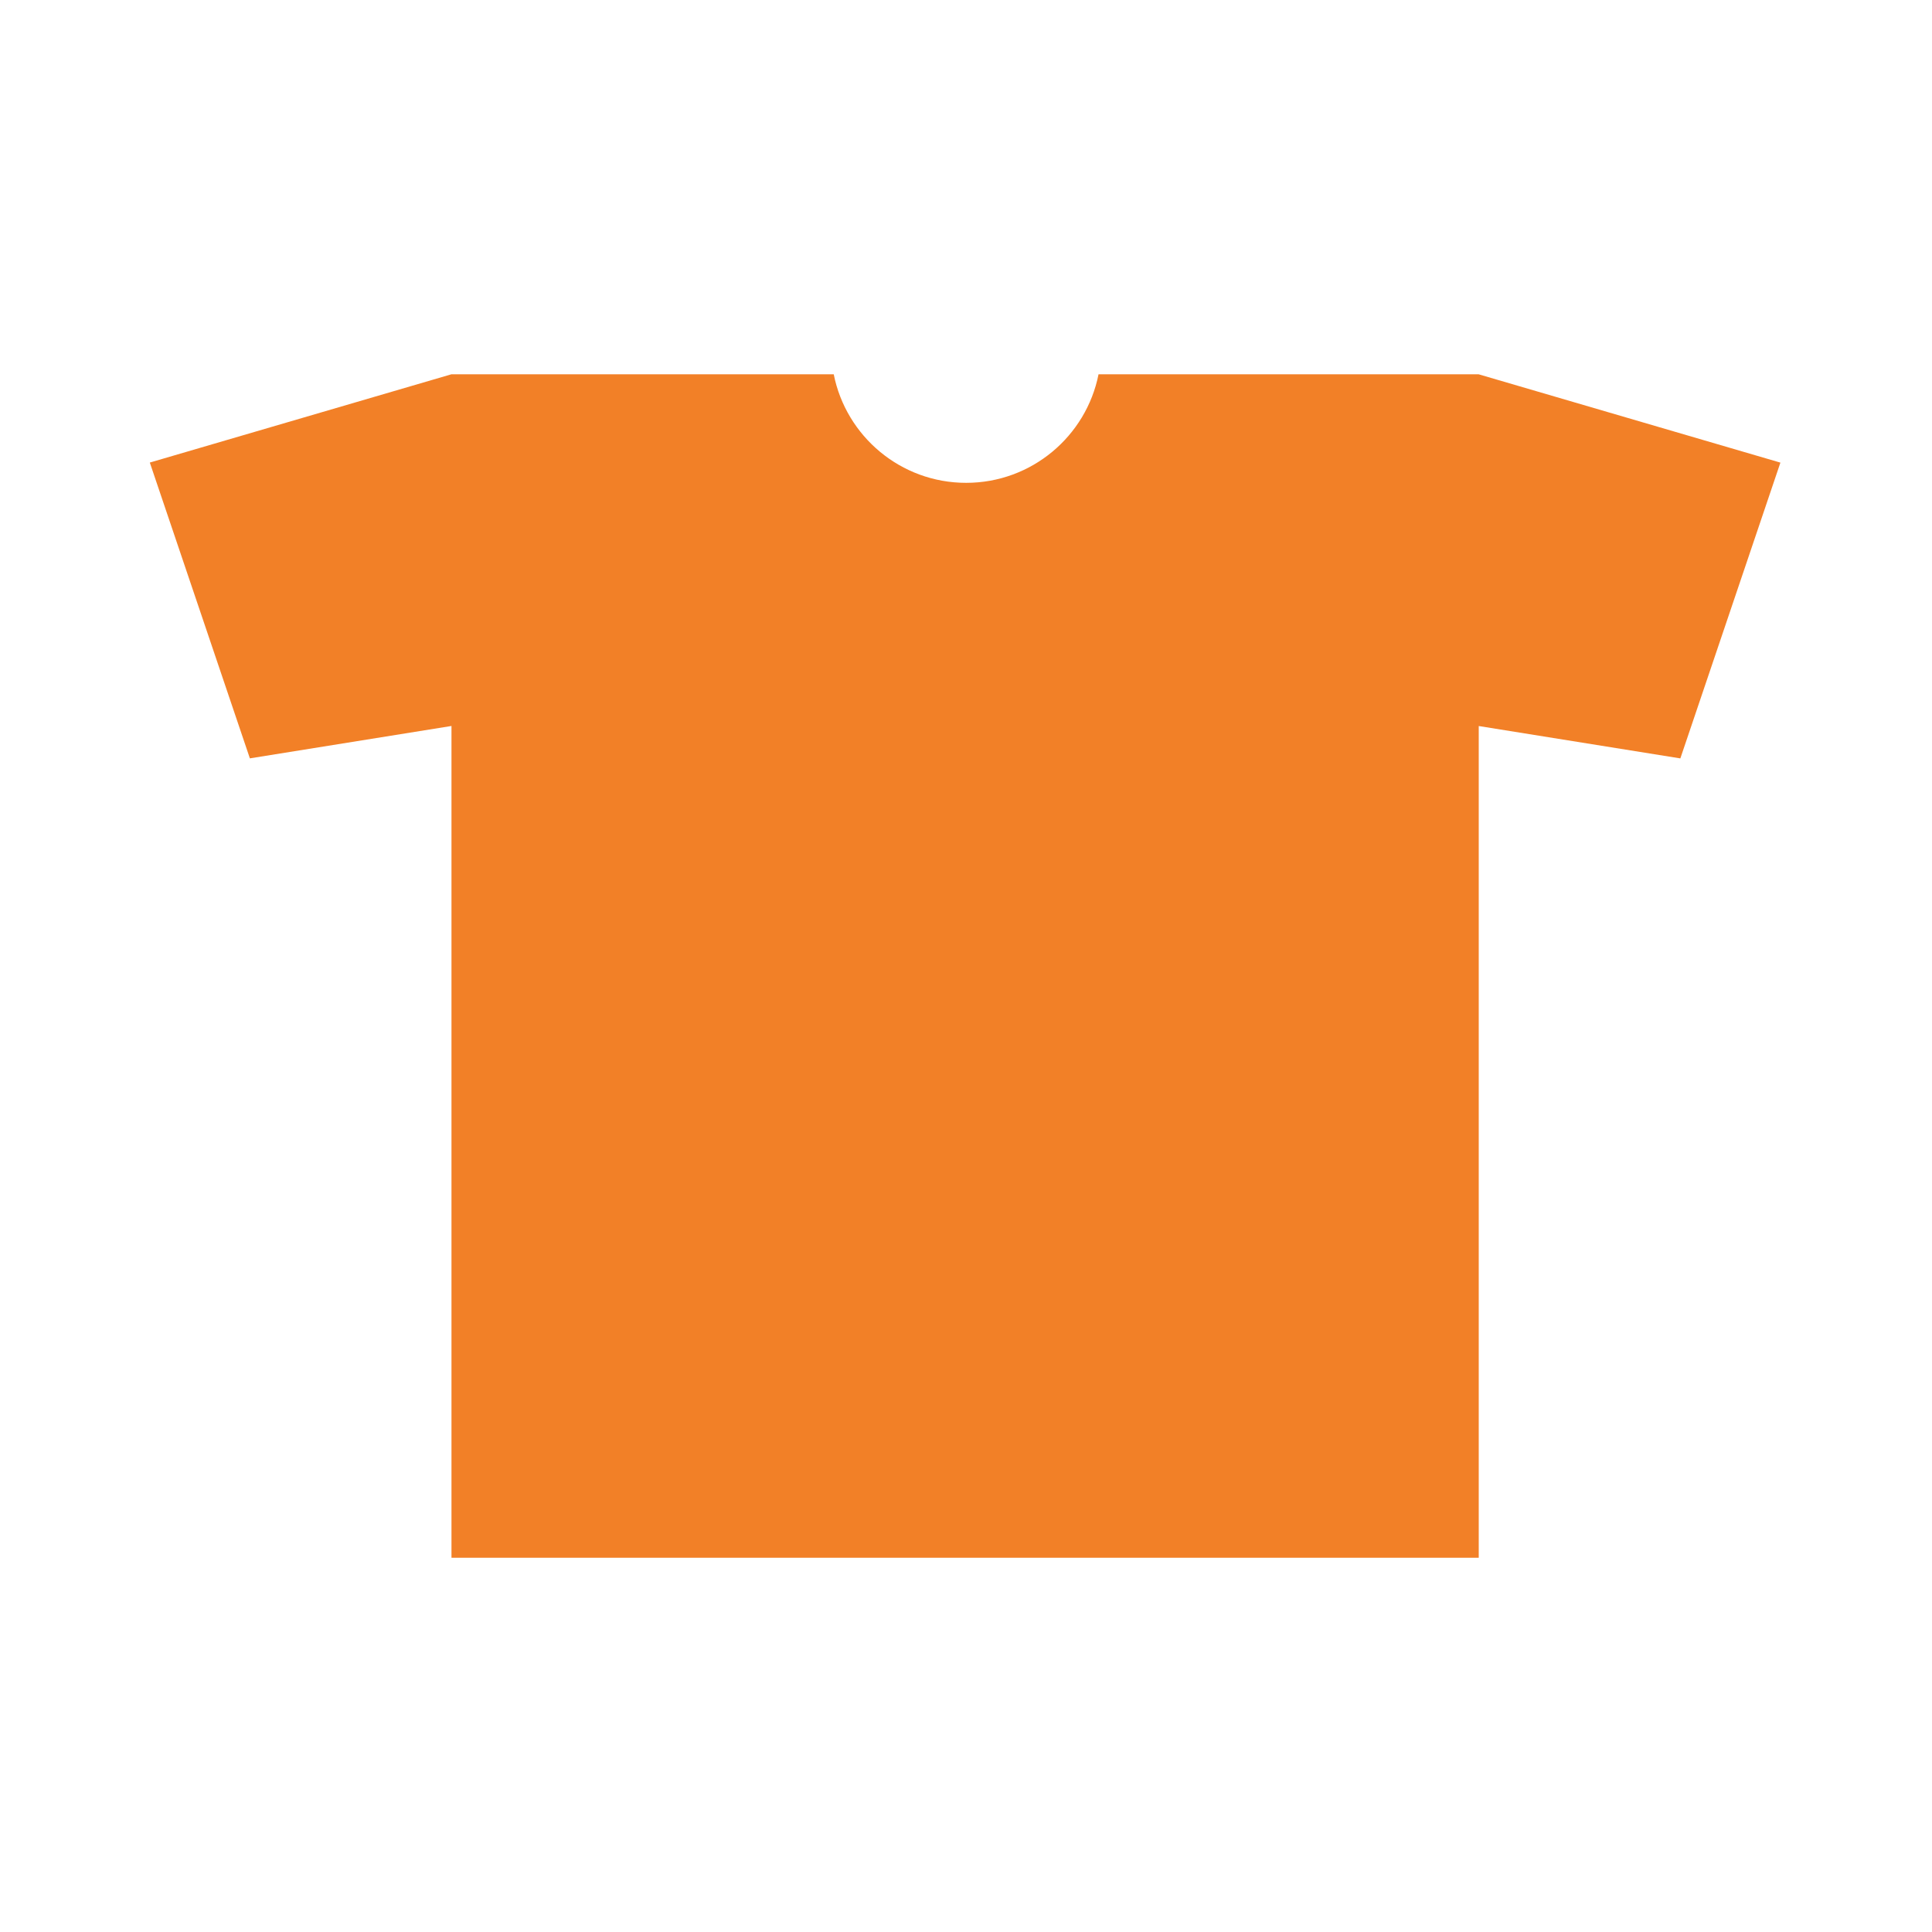 <?xml version="1.0" encoding="utf-8"?>
<!-- Generator: Adobe Illustrator 16.0.1, SVG Export Plug-In . SVG Version: 6.00 Build 0)  -->
<!DOCTYPE svg PUBLIC "-//W3C//DTD SVG 1.1//EN" "http://www.w3.org/Graphics/SVG/1.1/DTD/svg11.dtd">
<svg version="1.1" id="content" xmlns="http://www.w3.org/2000/svg" xmlns:xlink="http://www.w3.org/1999/xlink" x="0px" y="0px"
	 width="500px" height="500px" viewBox="0 0 500 500" enable-background="new 0 0 500 500" xml:space="preserve">
<rect id="position" x="0.5" y="0.5" display="none" fill="none" stroke="#000000" width="499" height="499"/>
<g id="chooser">
	<path fill="#F28027" d="M382.698,96.875V96.86h-98.396c-3.181,16.021-17.312,28.098-34.265,28.098
		c-16.955,0-31.084-12.078-34.267-28.098h-98.929l-78.069,22.849l25.896,76.553l52.175-8.381v215.262h265.854V187.896l52.175,8.379
		l25.896-76.55L382.698,96.875z"/>
</g>
</svg>
